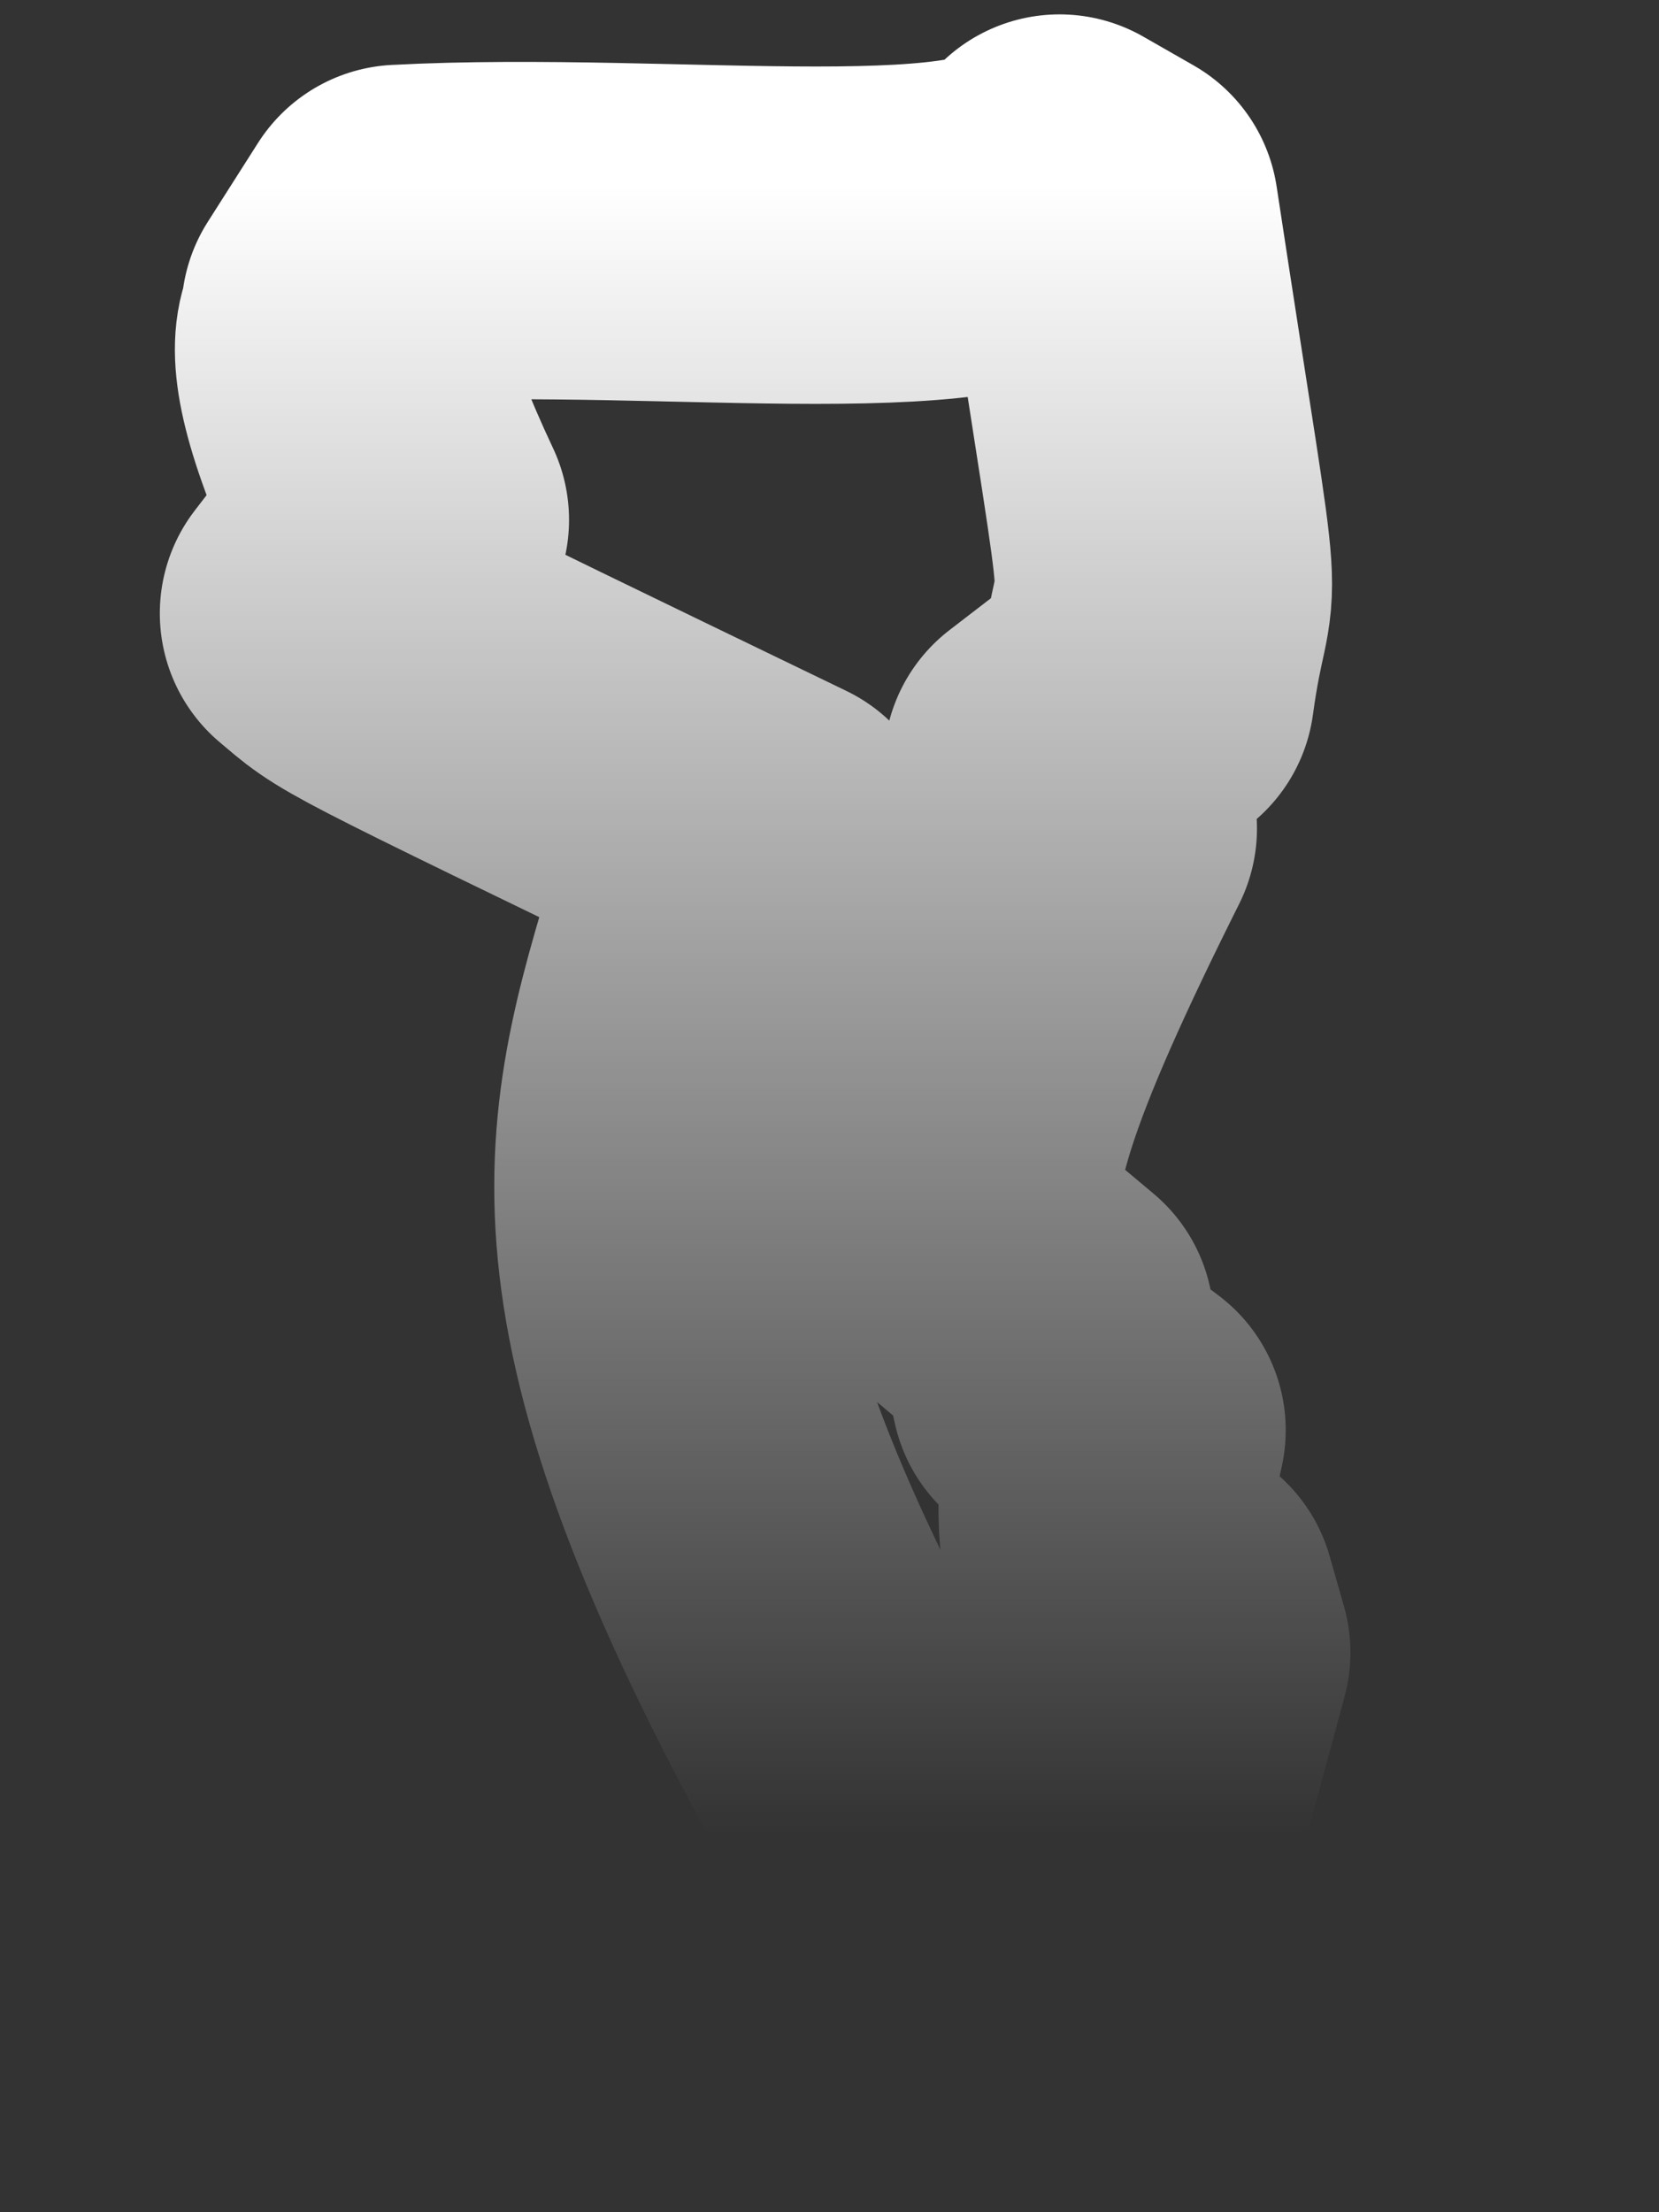 <?xml version="1.0" encoding="UTF-8" standalone="no"?><svg width='3' height='4' viewBox='0 0 3 4' fill='none' xmlns='http://www.w3.org/2000/svg'>
<rect x="0" y="0" width="3" height="4" fill="#333333" stroke="none"/>
<path d='M1.398 1.575V1.524C0.62 1.148 0.672 1.174 0.594 1.109L0.724 0.94C0.517 0.5 0.698 0.604 0.633 0.565L0.724 0.422C1.216 0.396 1.839 0.487 1.916 0.331L2.007 0.383C2.137 1.239 2.111 0.966 2.072 1.251L1.903 1.381L1.968 1.498C1.761 1.912 1.683 2.133 1.735 2.262L1.89 2.392L1.916 2.508L2.02 2.586C1.981 2.755 2.02 2.832 2.007 2.807L2.111 2.897L2.137 2.988L2.046 3.325H1.929L1.864 3.273V3.156C1.528 3.156 1.592 3.182 1.553 3.182C1.074 2.301 1.178 2.042 1.307 1.614L1.359 1.562L1.398 1.575Z' stroke='url(#paint0_linear_34_199)' stroke-width='0.61' stroke-linecap='round' stroke-linejoin='round'/>
<defs>
<linearGradient id='paint0_linear_34_199' x1='1.366' y1='0.331' x2='1.366' y2='3.325' gradientUnits='userSpaceOnUse'>
<stop stop-color='white'/>
<stop offset='1' stop-color='white' stop-opacity='0'/>
</linearGradient>
</defs>
</svg>
